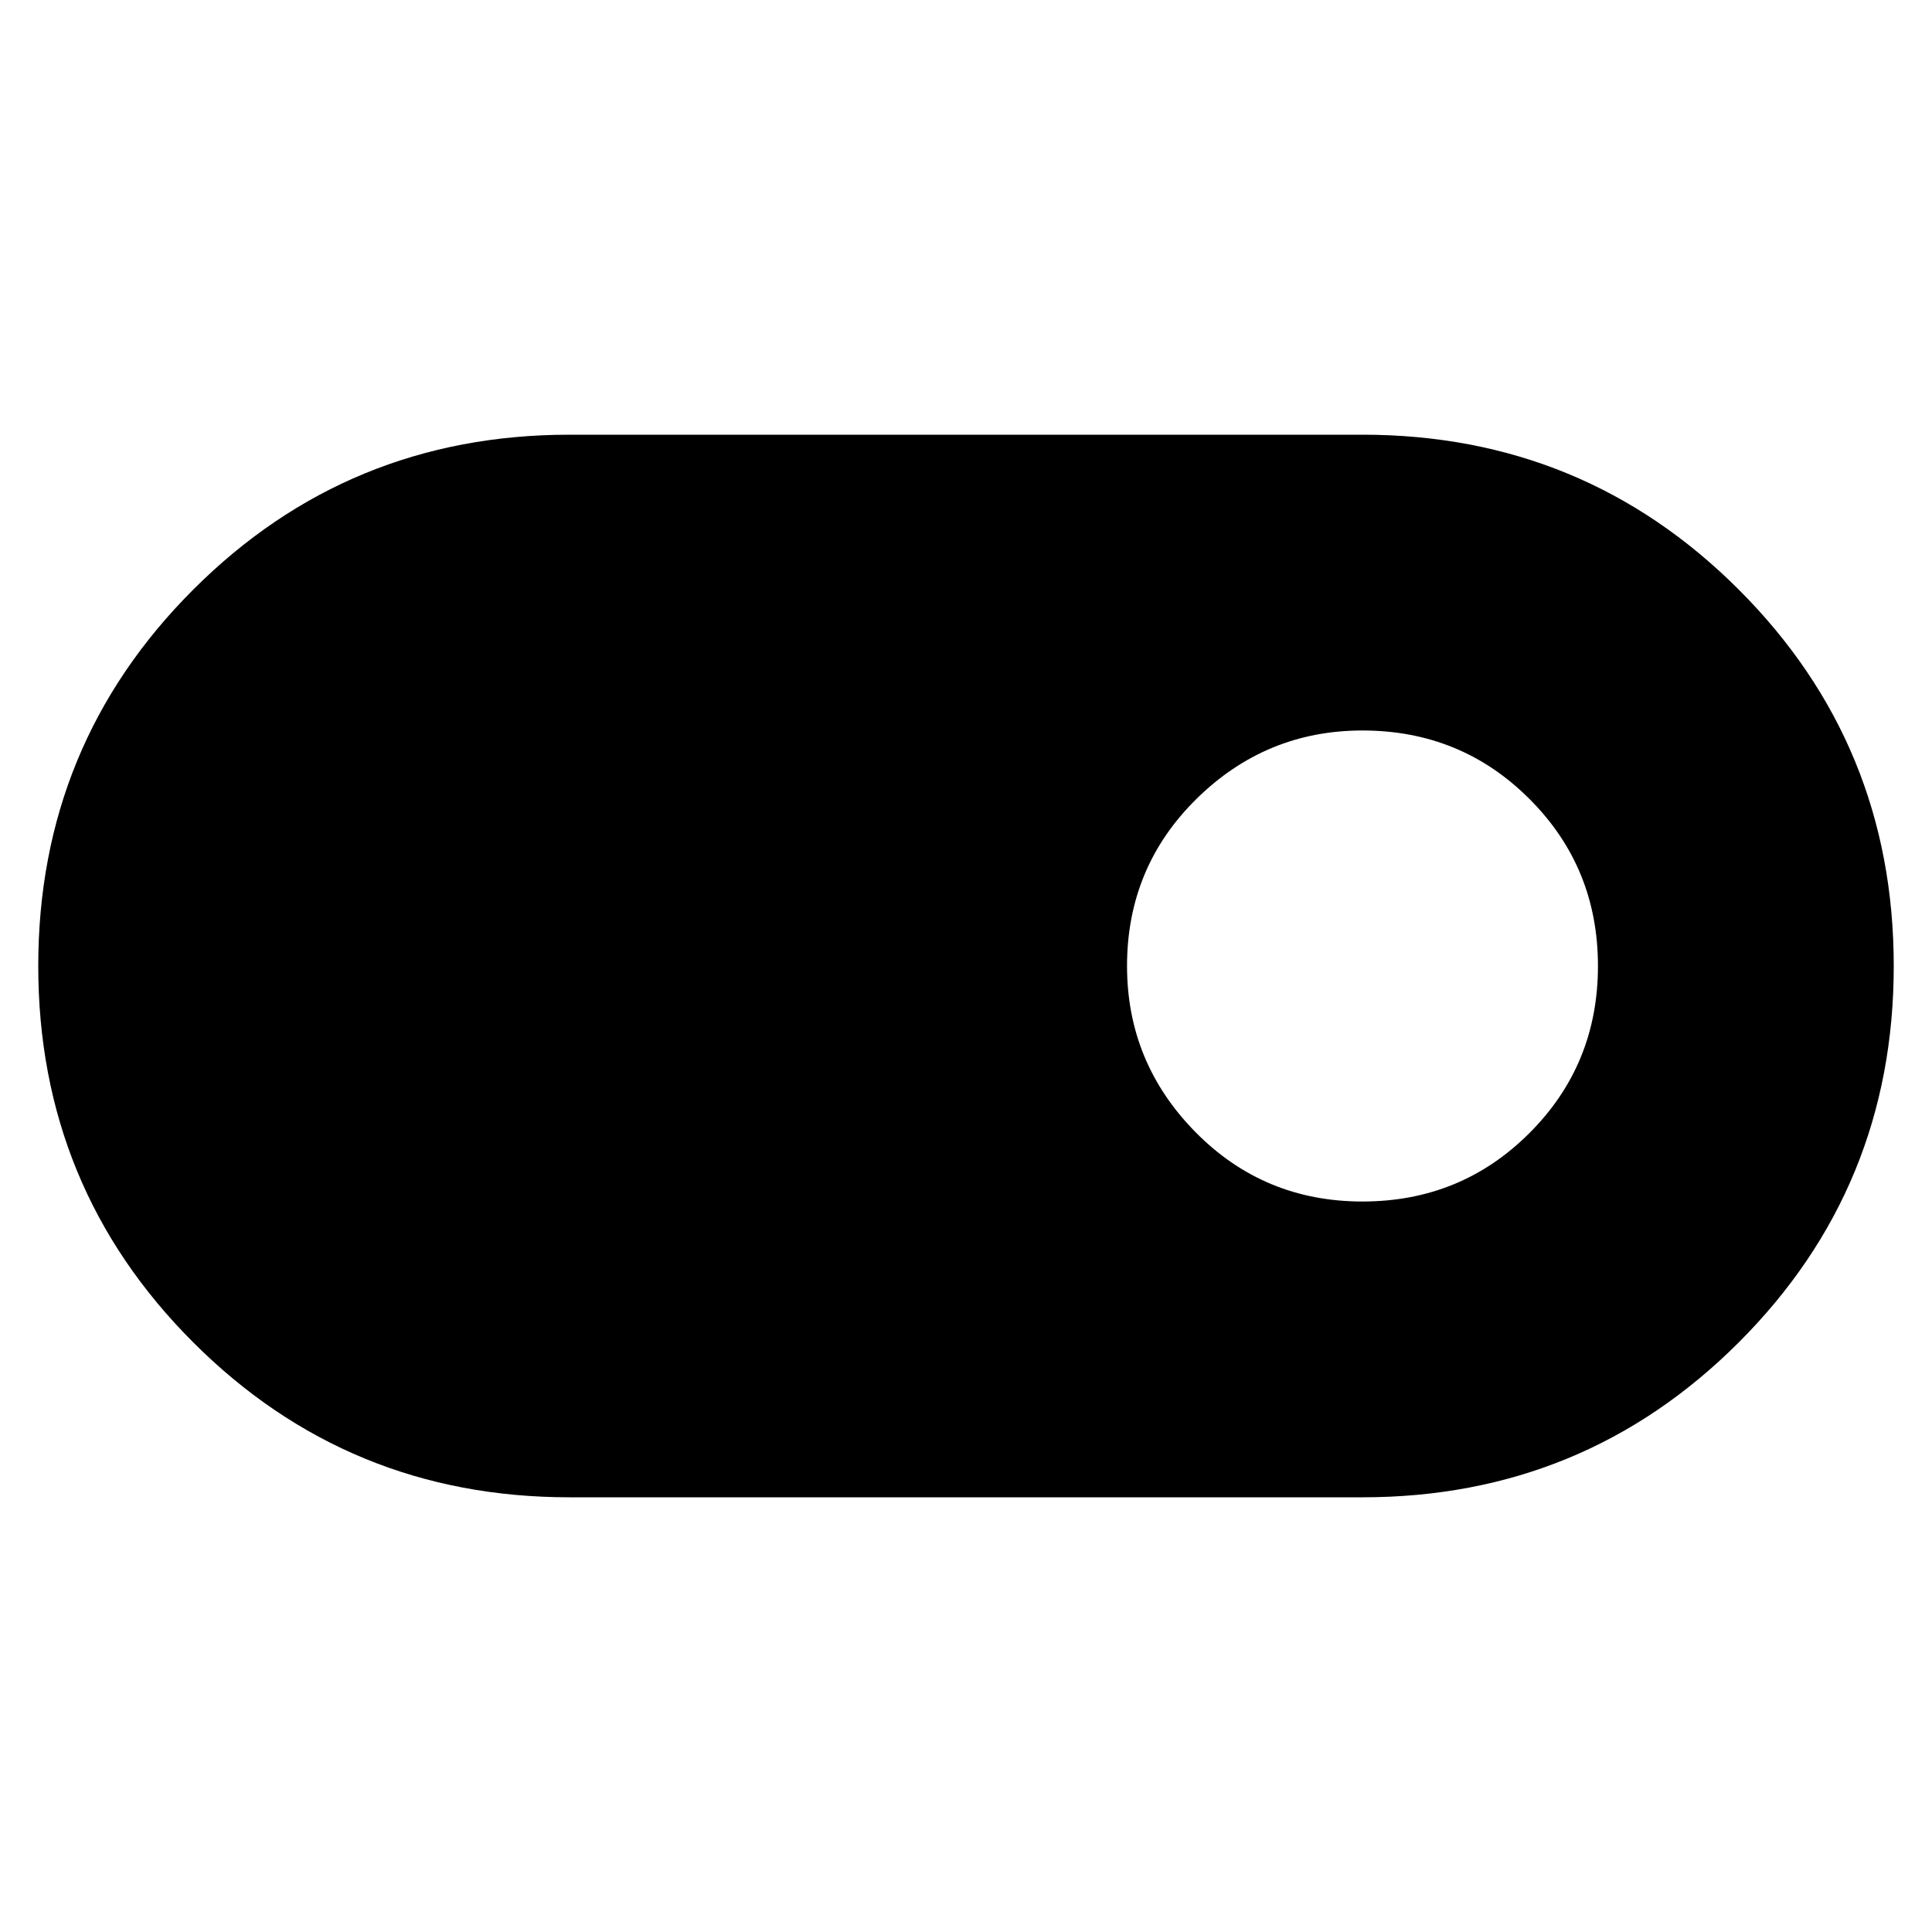 <svg xmlns="http://www.w3.org/2000/svg" height="20" width="20"><path d="M5.896 15.5Q3.604 15.5 2 13.896Q0.396 12.292 0.396 10Q0.396 7.708 2 6.104Q3.604 4.5 5.896 4.5H14.104Q16.396 4.5 18 6.104Q19.604 7.708 19.604 10Q19.604 12.292 18 13.896Q16.396 15.5 14.104 15.5ZM14.104 12.438Q15.125 12.438 15.833 11.729Q16.542 11.021 16.542 10Q16.542 8.979 15.833 8.271Q15.125 7.562 14.104 7.562Q13.104 7.562 12.385 8.271Q11.667 8.979 11.667 10Q11.667 11 12.375 11.719Q13.083 12.438 14.104 12.438Z"/></svg>